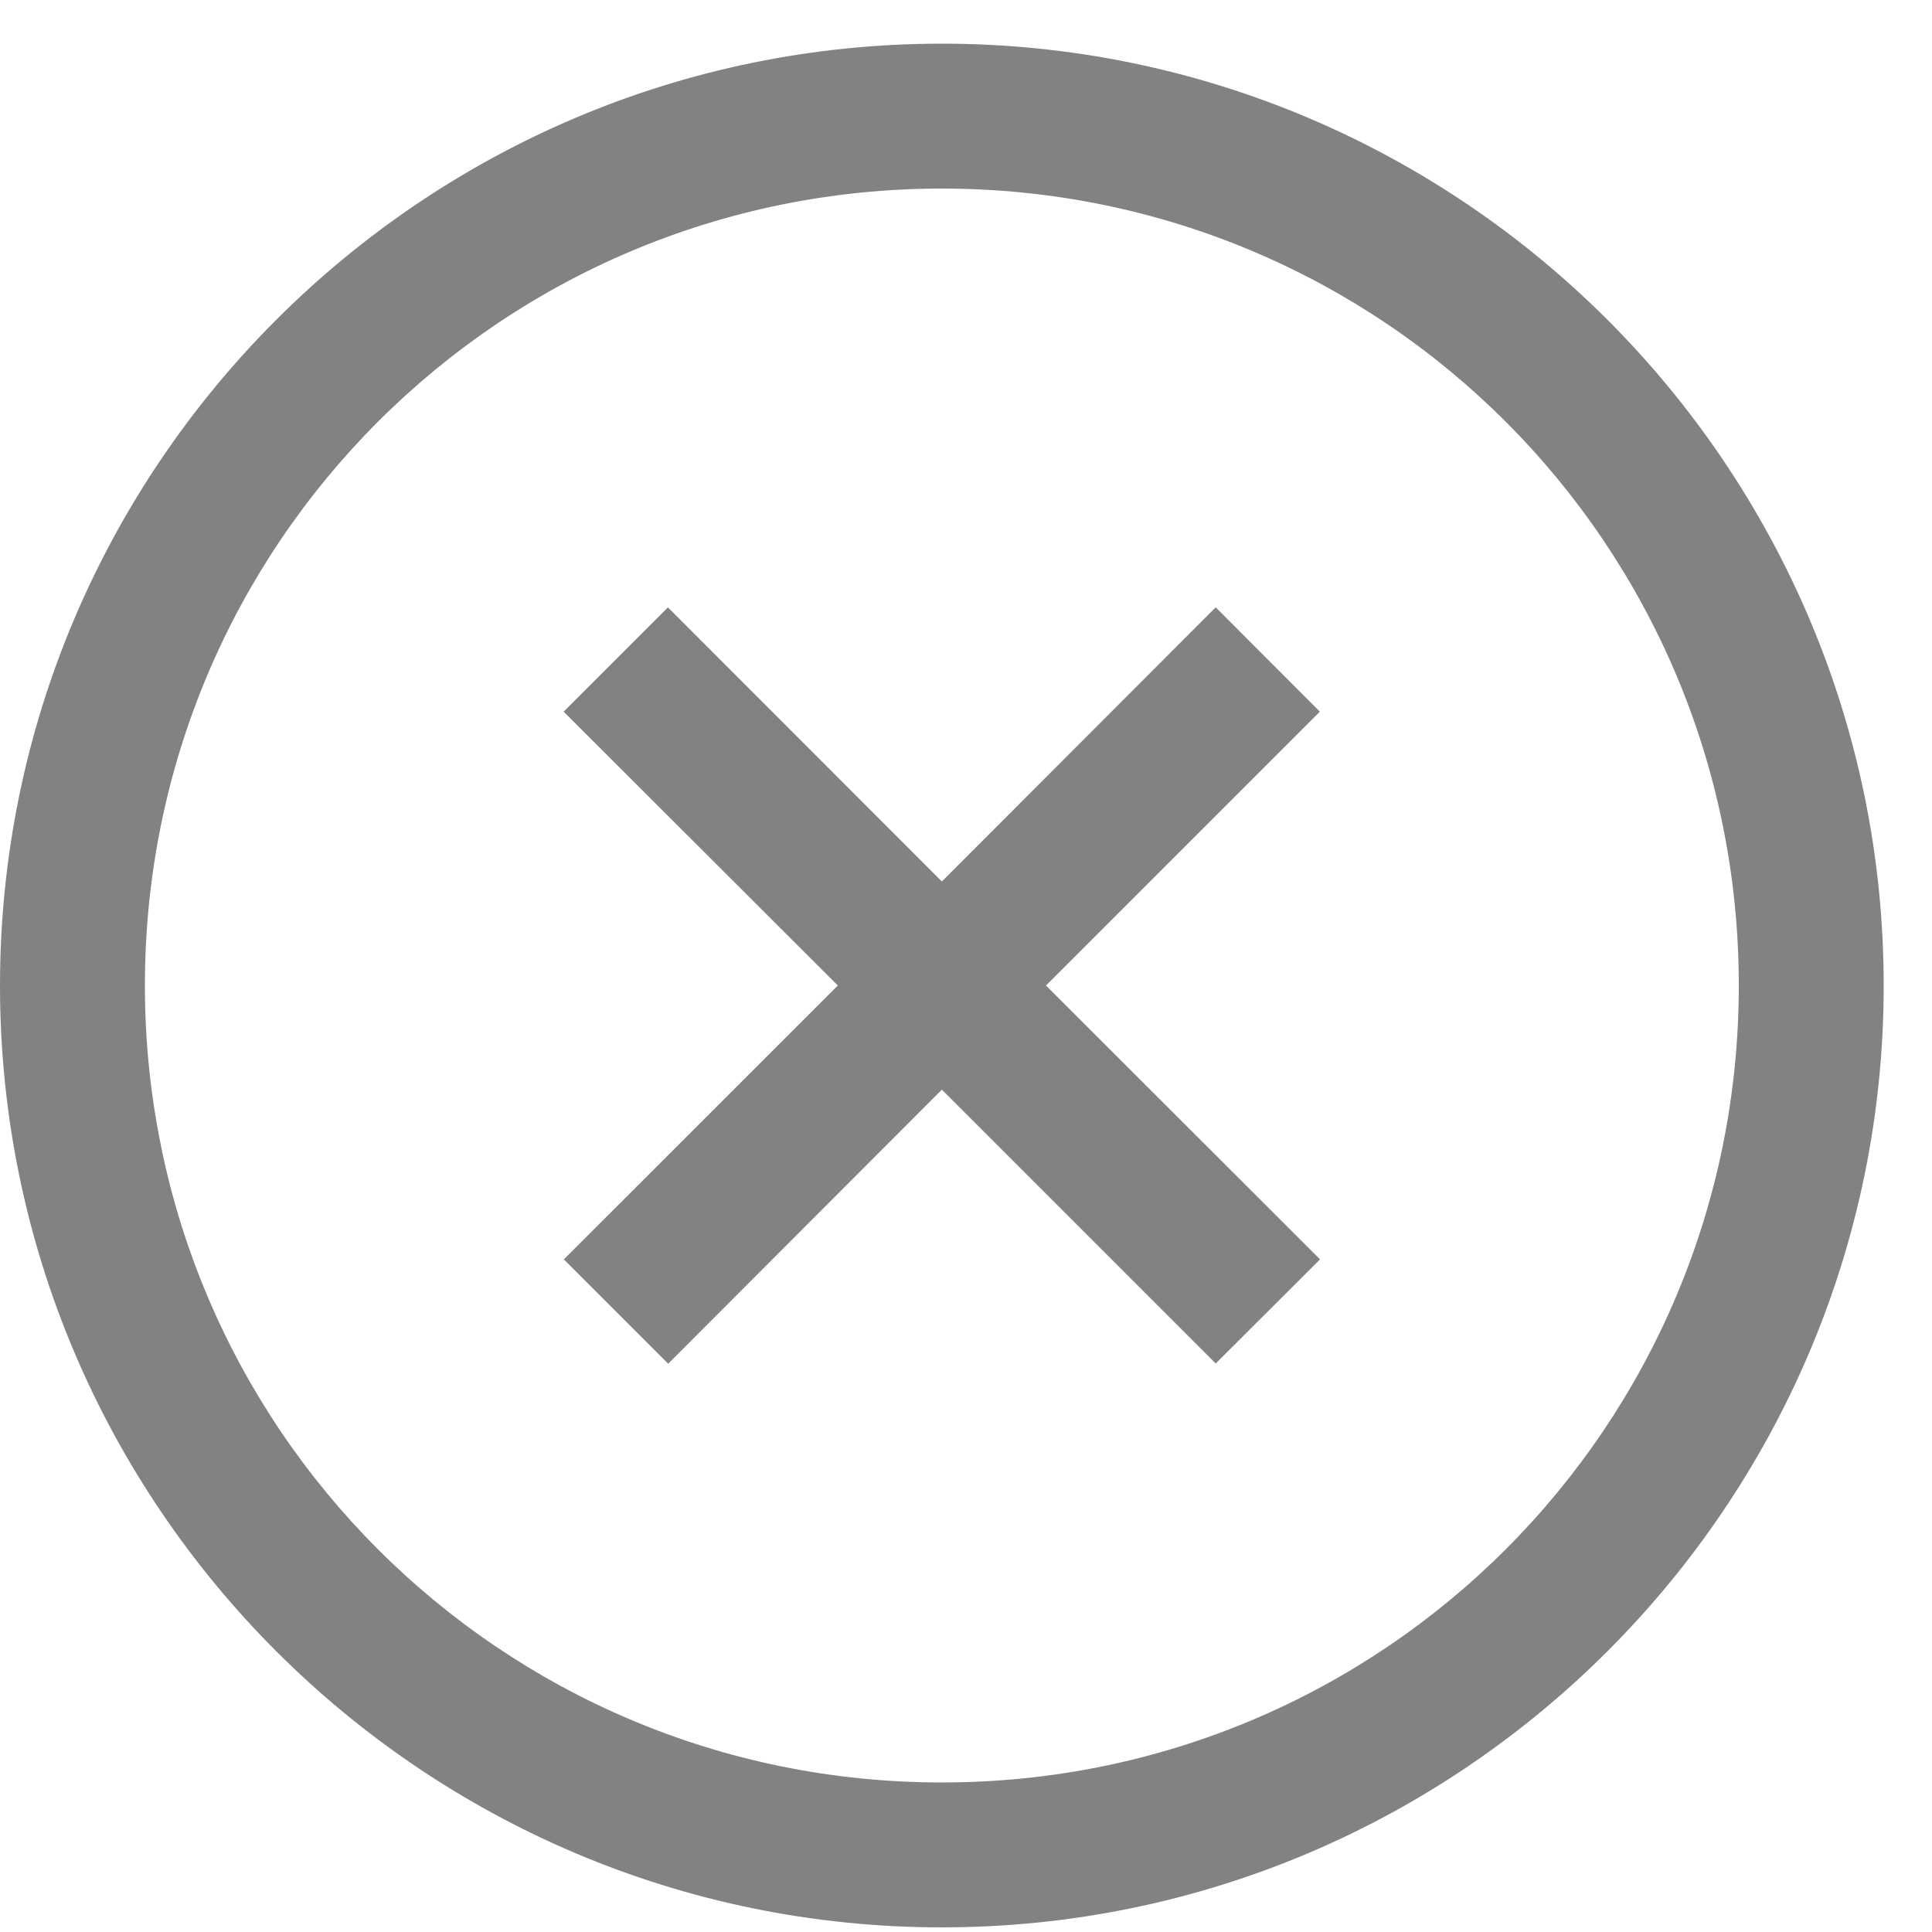 <svg width="20" height="20" viewBox="0 0 20 20" fill="none" xmlns="http://www.w3.org/2000/svg">
<path d="M9.75 0.452C4.374 0.452 0 4.826 0 10.202C0 15.578 4.374 19.952 9.75 19.952C15.126 19.952 19.5 15.578 19.5 10.202C19.5 4.826 15.126 0.452 9.75 0.452ZM9.75 1.952C14.315 1.952 18 5.637 18 10.202C18 14.767 14.315 18.452 9.75 18.452C5.185 18.452 1.5 14.767 1.5 10.202C1.5 5.637 5.185 1.952 9.75 1.952ZM6.915 6.287L5.835 7.367L8.673 10.202L5.837 13.037L6.917 14.117L9.75 11.28L12.585 14.115L13.665 13.037L10.828 10.202L13.663 7.367L12.585 6.287L9.75 9.125L6.915 6.288V6.287Z" fill="#828282"/>
</svg>
